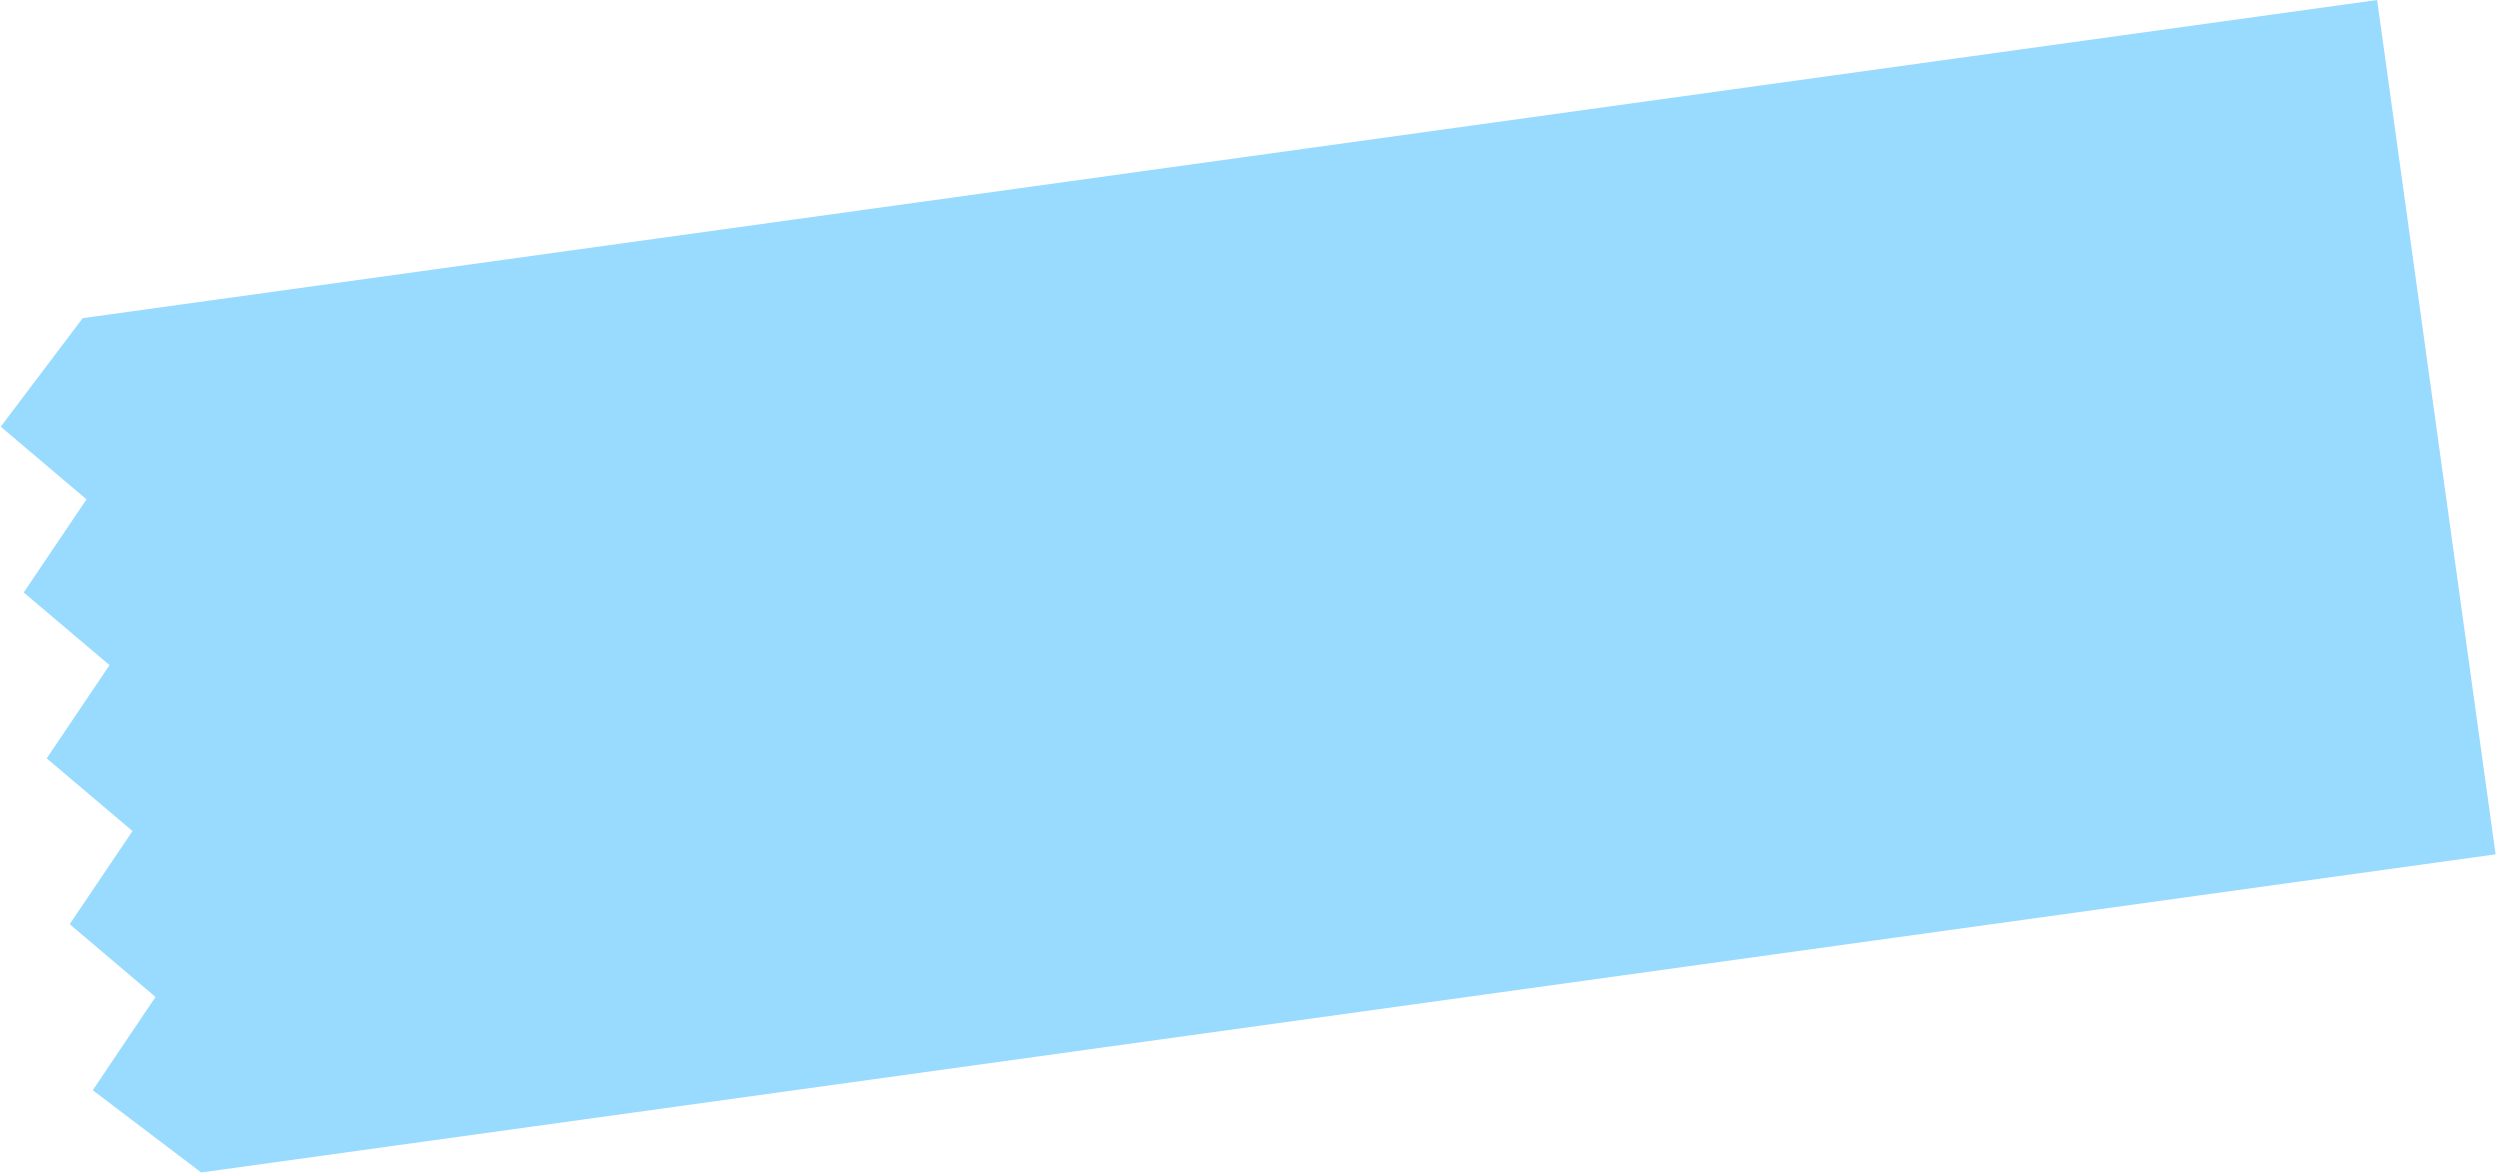 <svg width="200" height="94" viewBox="0 0 200 94" fill="none" xmlns="http://www.w3.org/2000/svg">
<path d="M6.617 25.452L0.058 34.135L6.921 39.947L1.897 47.398L8.76 53.21L3.737 60.671L10.6 66.483L5.576 73.934L12.441 79.756L7.418 87.217L16.094 93.798L199.648 68.346L190.171 -8.33124e-05L6.617 25.452Z" fill="#99DBFE"/>
</svg>
